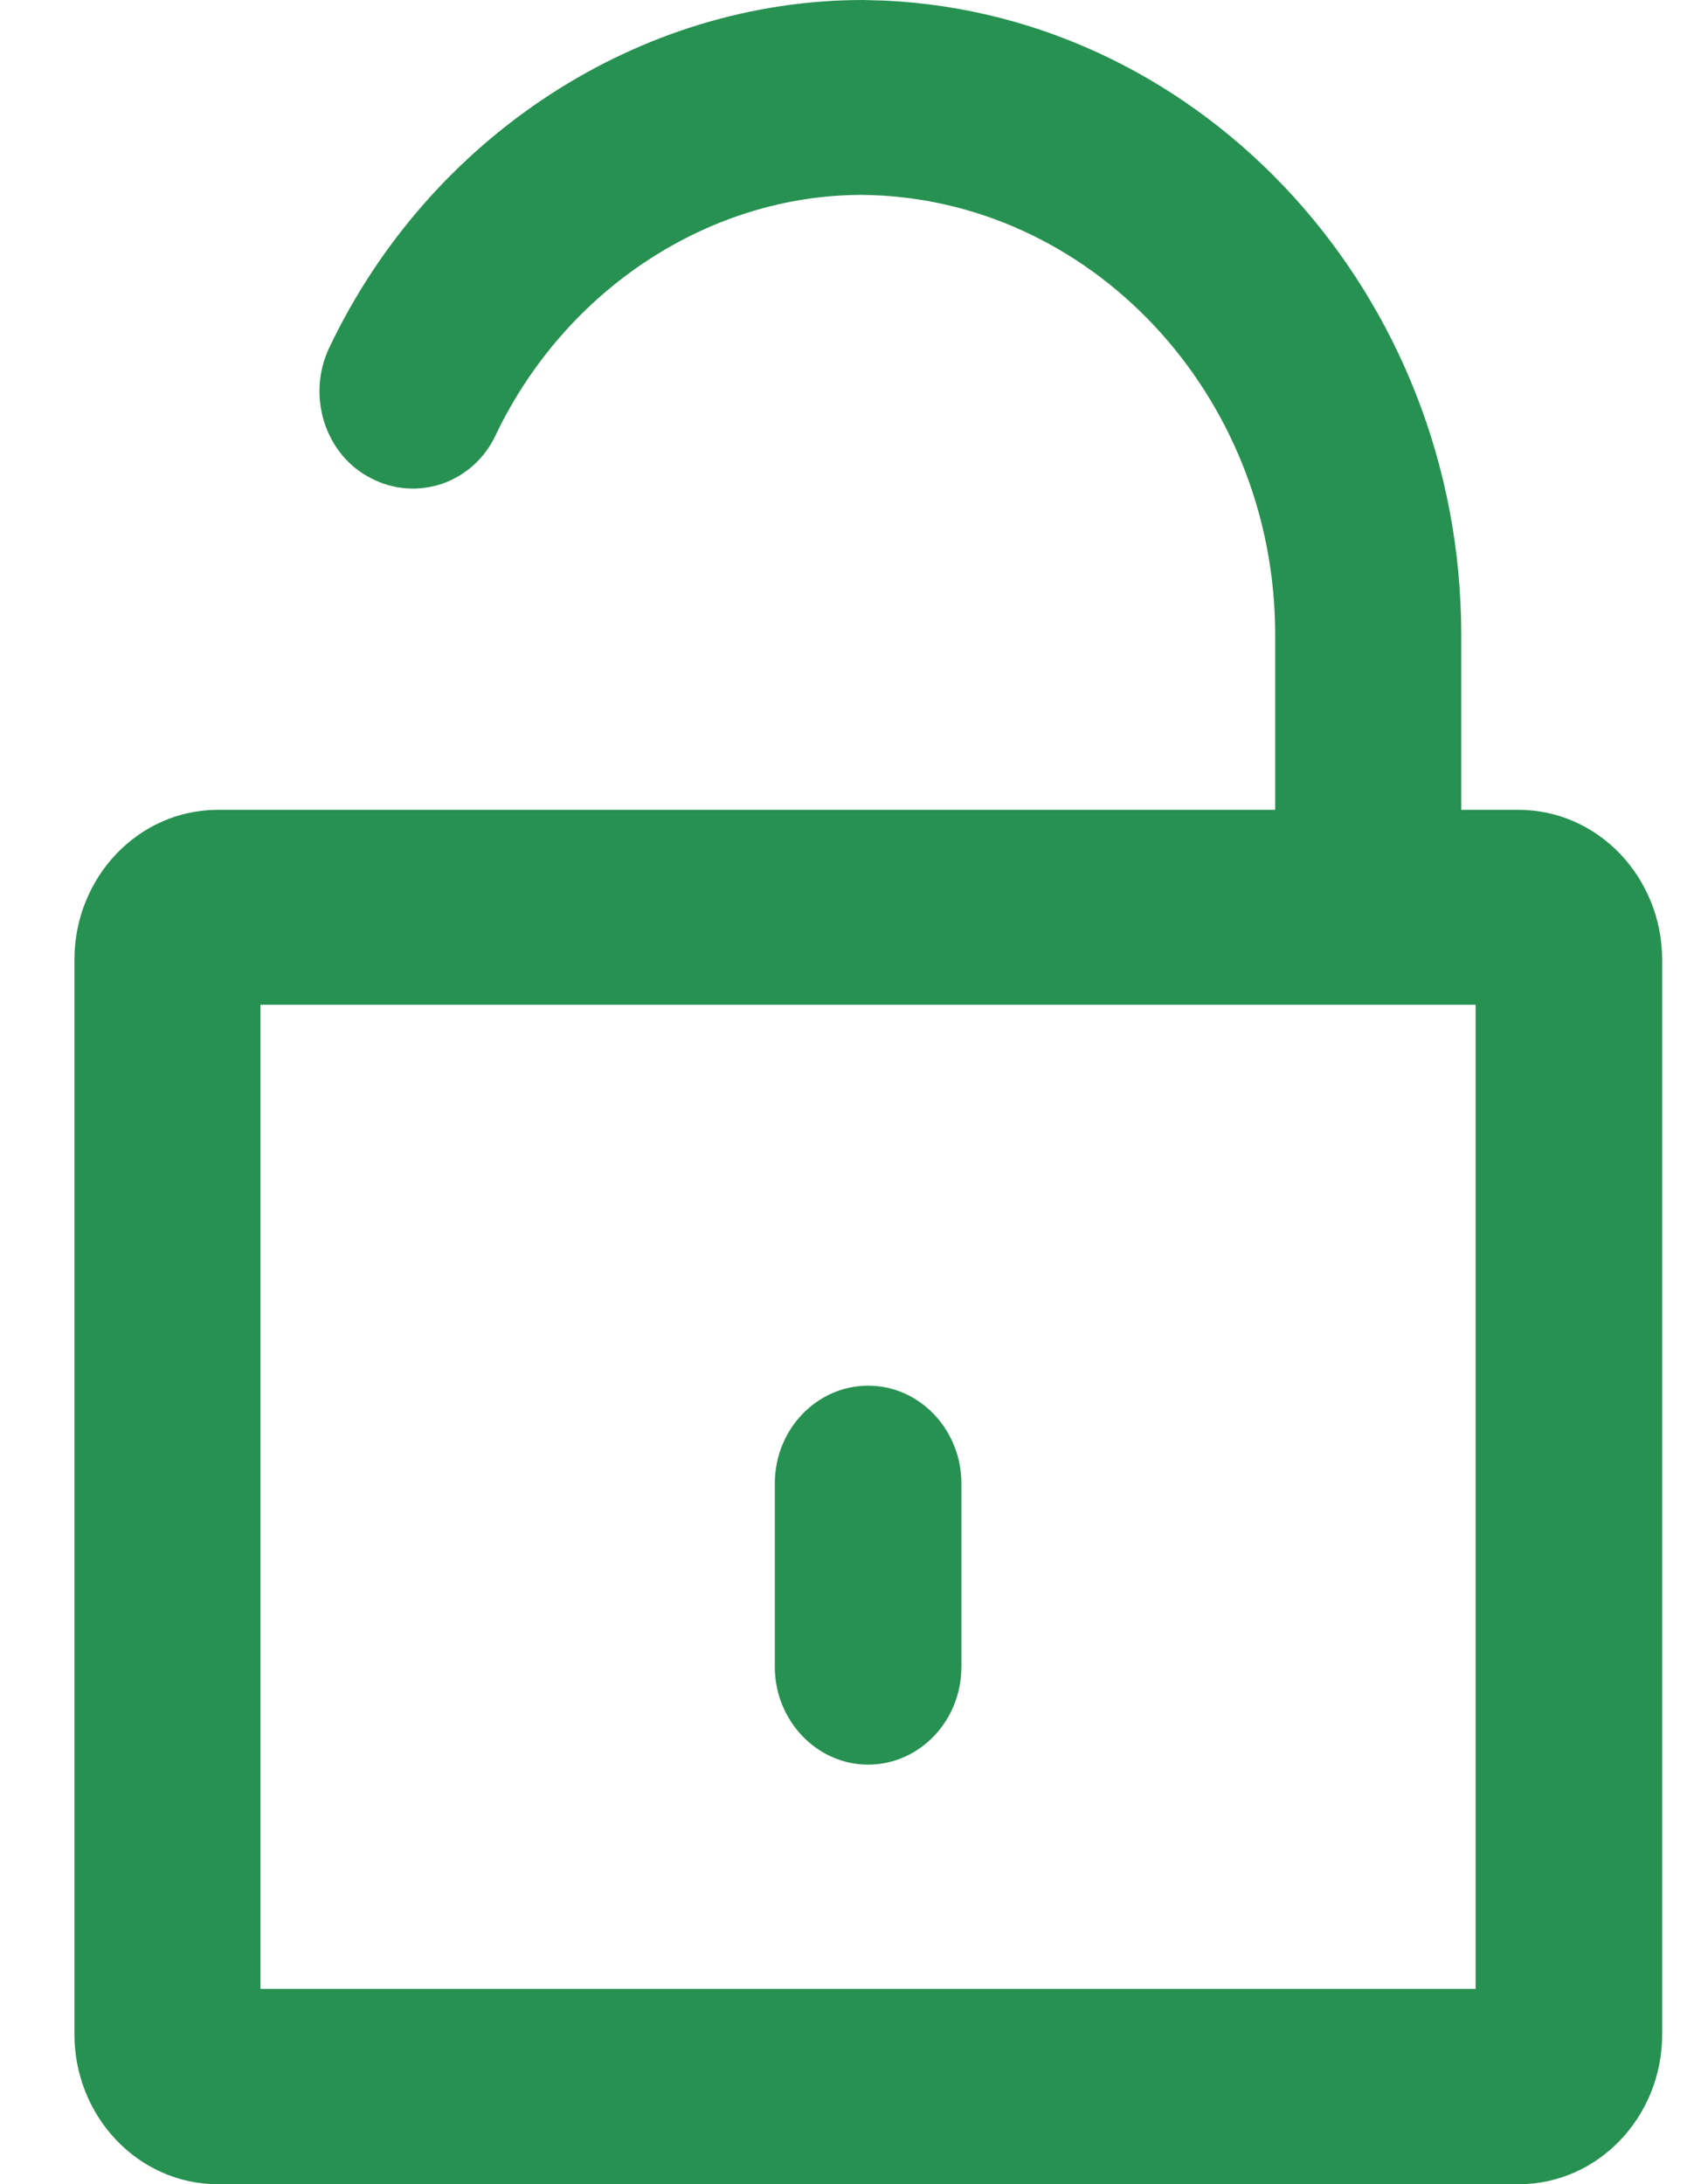 <?xml version="1.0" encoding="UTF-8"?>
<svg width="17px" height="22px" viewBox="0 0 17 22" version="1.1" xmlns="http://www.w3.org/2000/svg" xmlns:xlink="http://www.w3.org/1999/xlink">
    <title>7D9ACCE8-B636-42F3-89F0-0288B88414C2</title>
    <defs>
        <path d="M7.946,5.5067062e-14 L8.166,0.006 C11.388,0.157 13.975,2.974 13.975,6.392 L13.975,6.392 L13.975,8.157 L14.552,8.157 C15.351,8.157 15.996,8.832 16,9.664 L16,9.664 L16,20.489 C16,21.325 15.351,22 14.556,22 L14.556,22 L1.444,22 C0.645,22 1.0658141e-14,21.32 1.0658141e-14,20.489 L1.0658141e-14,20.489 L1.0658141e-14,9.668 C1.0658141e-14,8.832 0.649,8.157 1.444,8.157 L1.444,8.157 L12.1,8.157 L12.1,6.392 C12.1,3.973 10.232,1.984 7.937,1.963 C6.397,1.963 4.949,2.913 4.247,4.378 C4.138,4.614 3.945,4.788 3.707,4.872 C3.469,4.952 3.215,4.935 2.989,4.817 C2.763,4.703 2.597,4.5 2.517,4.251 C2.44,4.002 2.456,3.736 2.569,3.5 C3.582,1.372 5.695,5.5067062e-14 7.946,5.5067062e-14 L7.946,5.5067062e-14 Z M14.12,10.12 L1.875,10.12 L1.875,20.033 L14.12,20.033 L14.12,10.12 Z M7.998,13.957 C8.518,13.957 8.938,14.401 8.938,14.941 L8.938,14.941 L8.938,16.79 C8.938,17.335 8.514,17.774 7.998,17.774 C7.482,17.774 7.058,17.331 7.058,16.79 L7.058,16.79 L7.058,14.941 C7.058,14.396 7.482,13.957 7.998,13.957 Z" id="path-1"></path>
    </defs>
    <g id="Page-2" stroke="none" stroke-width="1" fill="none" fill-rule="evenodd">
        <g id="01-main-my-screens-1" transform="translate(-22, -519)">
            <g id="Componants/1-Menu-Item/line-48px-EN-Copy" transform="translate(0, 500)">
                <g id="icons/ic_left" transform="translate(22.75, 19)">
                    <mask id="mask-2" fill="white">
                        <use xlink:href="#path-1"></use>
                    </mask>
                    <use id="Mask" fill="#279151" xlink:href="#path-1"></use>
                </g>
            </g>
        </g>
    </g>
</svg>
